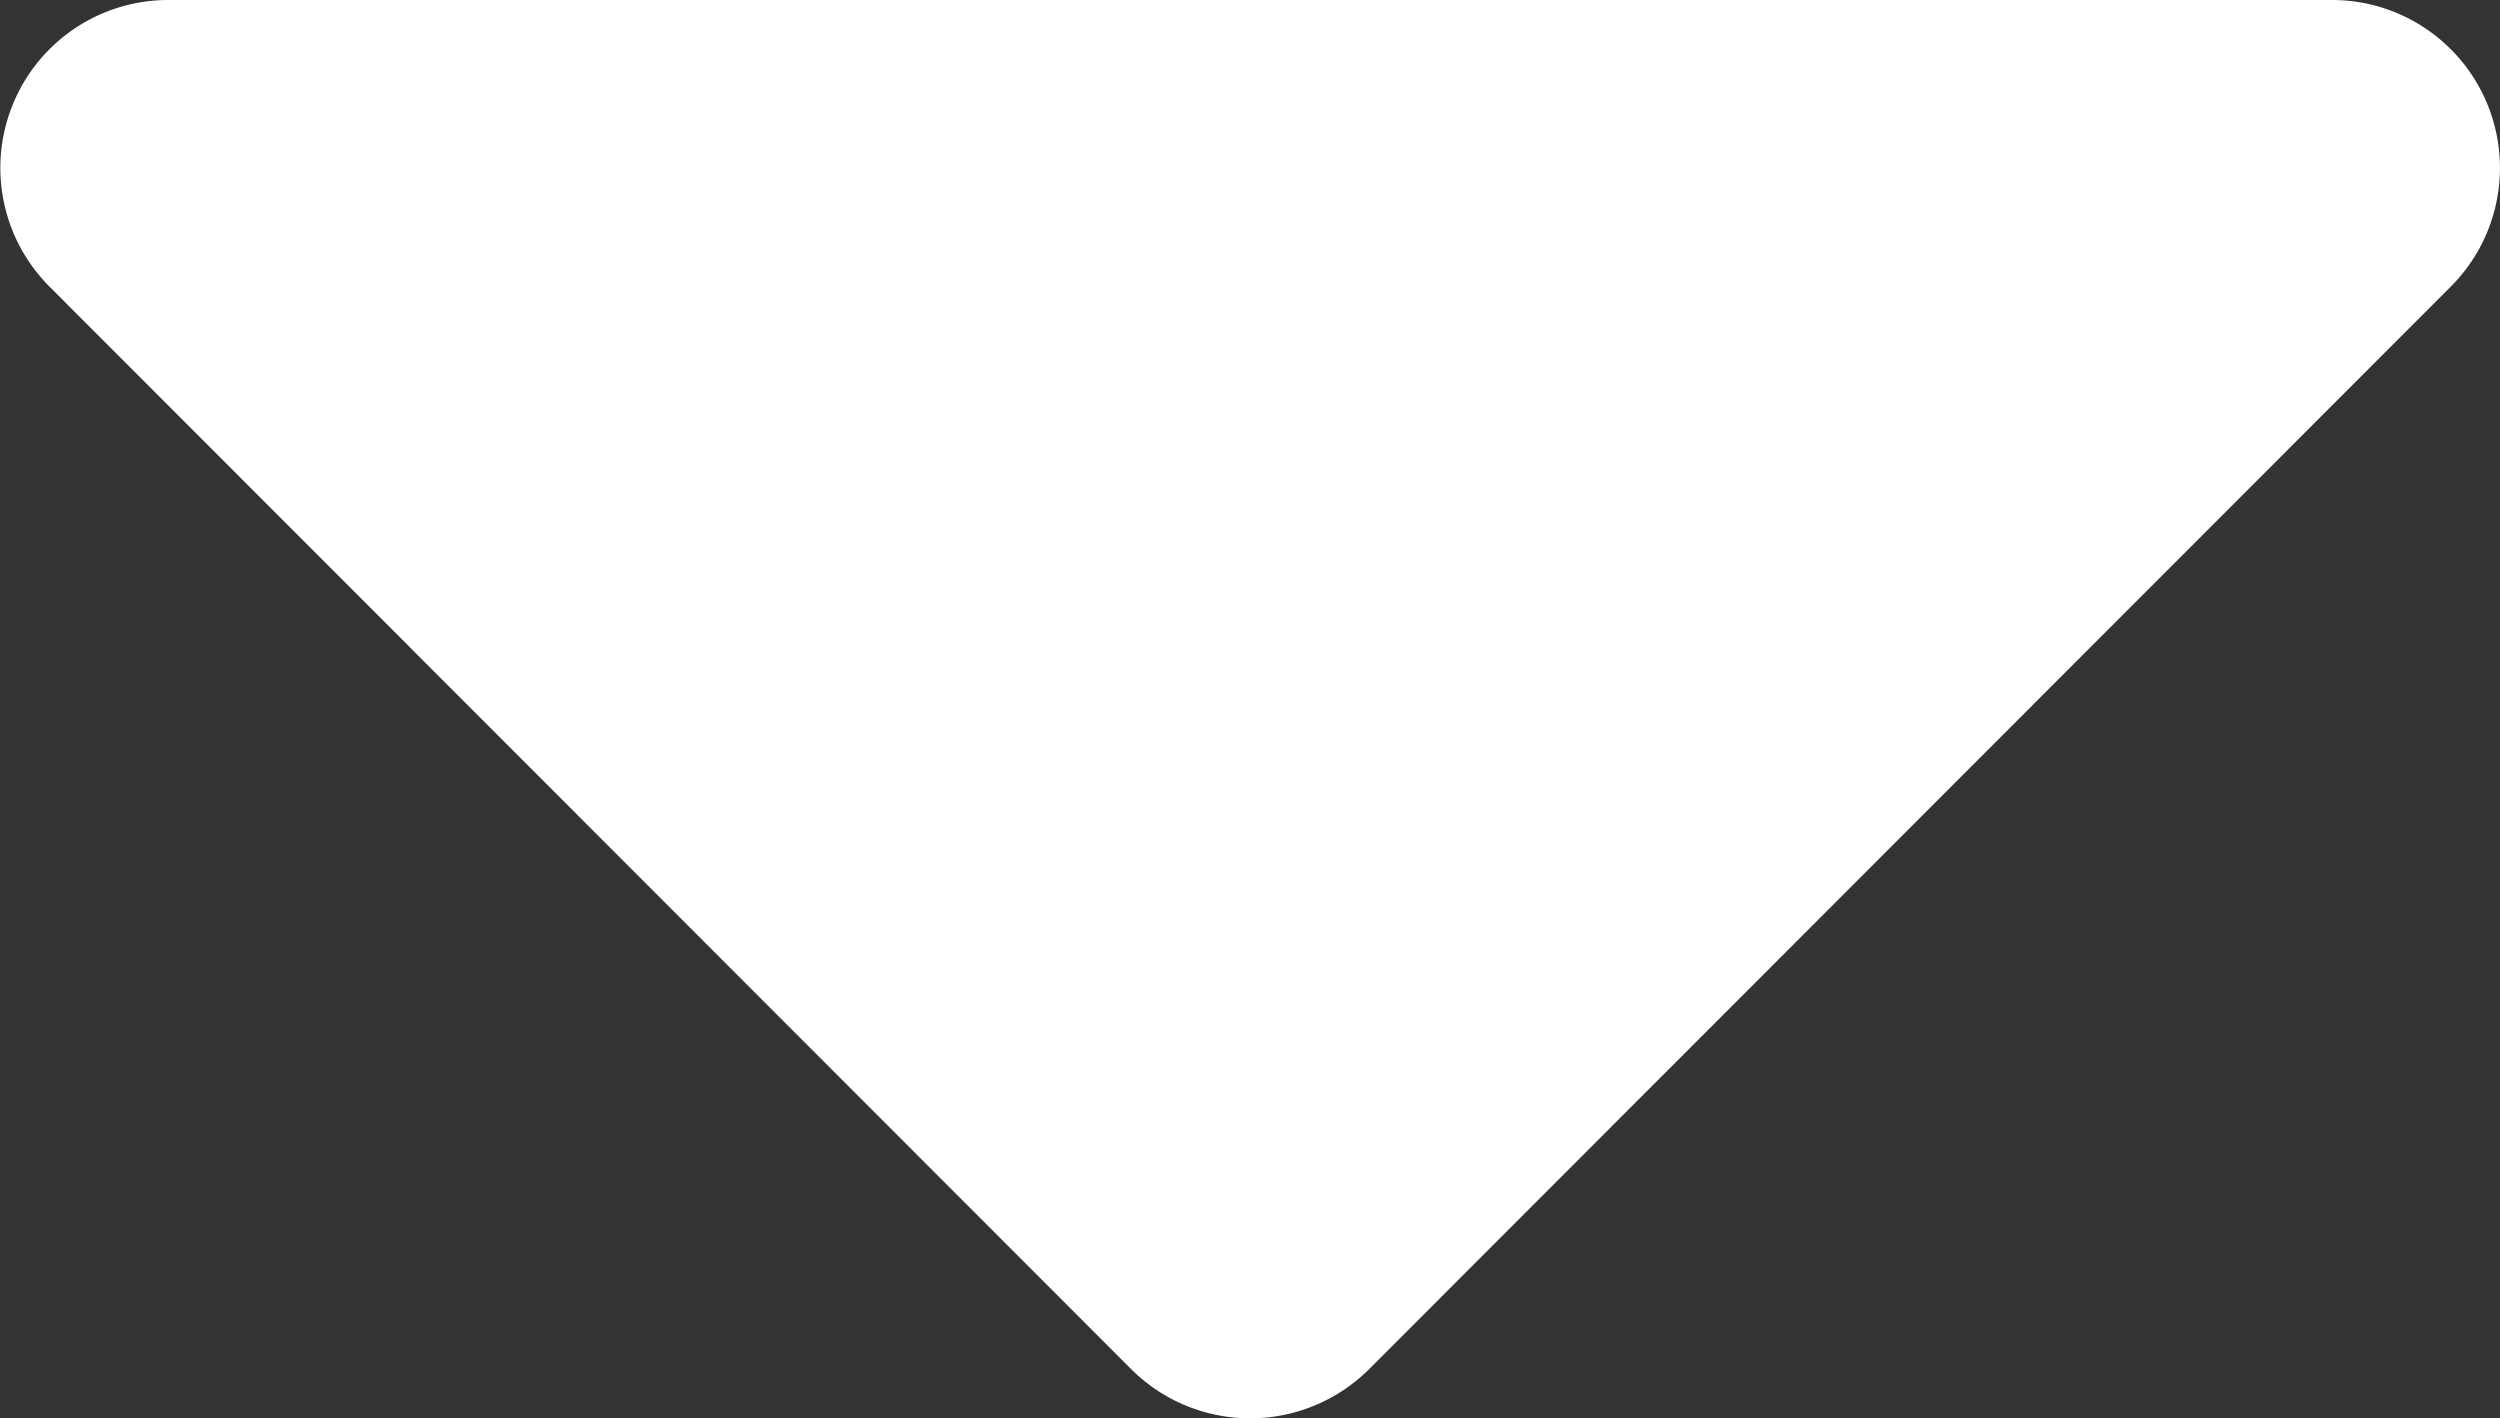 <svg xmlns="http://www.w3.org/2000/svg" width="8.814" height="5" viewBox="0 0 8.814 5"><rect x="0" y="0" width="8.814" height="5" fill="#333333" stroke="none"/><defs><style>.a{fill:#fff;}</style></defs><path class="a" d="M1.387,13.5H9.016a.592.592,0,0,1,.418,1.011L5.621,18.327a.594.594,0,0,1-.839,0L.969,14.511A.592.592,0,0,1,1.387,13.5Z" transform="translate(-0.794 -13.5)"/></svg>